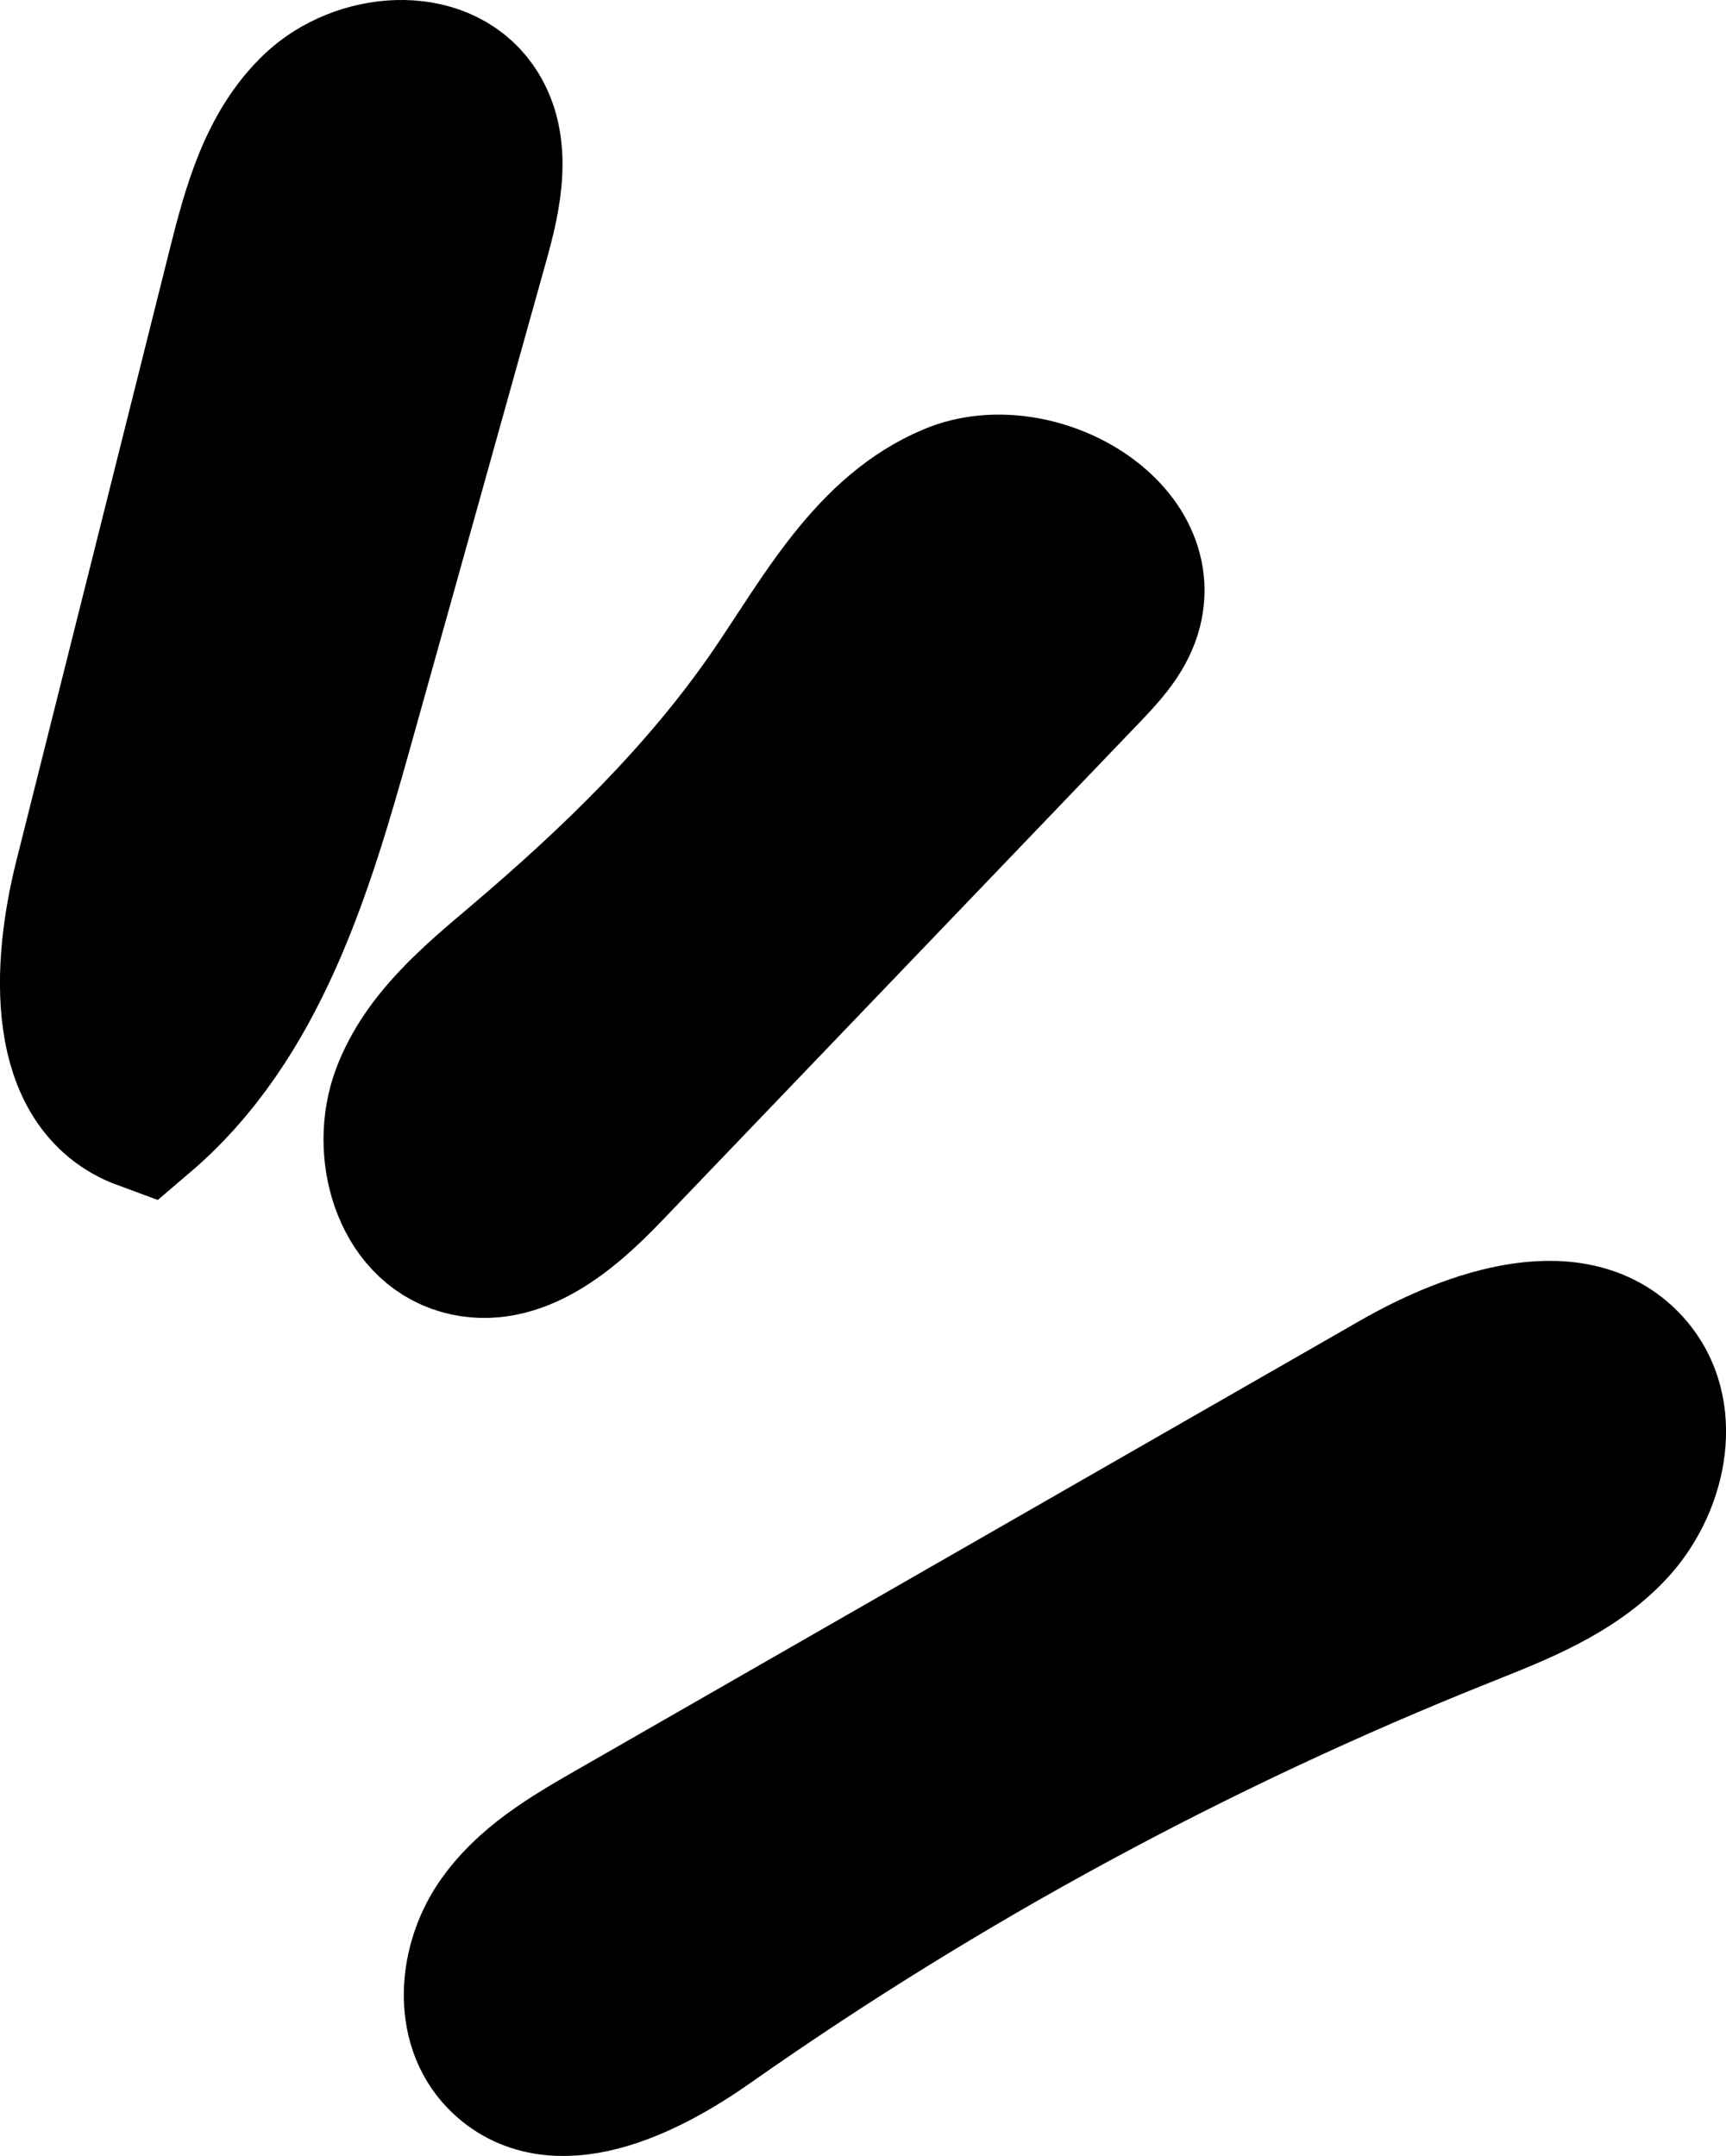 <!-- Generator: Adobe Illustrator 20.1.0, SVG Export Plug-In  -->
<svg version="1.1"
	 xmlns="http://www.w3.org/2000/svg" xmlns:xlink="http://www.w3.org/1999/xlink" xmlns:a="http://ns.adobe.com/AdobeSVGViewerExtensions/3.0/"
	 x="0px" y="0px" width="11.846px" height="14.798px" viewBox="0 0 11.846 14.798"
	 style="enable-background:new 0 0 11.846 14.798;" xml:space="preserve">
<style type="text/css">
	.st0{fill:#010101;stroke:#000000;stroke-miterlimit:10;}
</style>
<defs>
</defs>
<path class="st0" d="M11.212,9.412c0.244,0.313,0.131,0.794-0.14,1.084c-0.271,0.29-0.657,0.438-1.025,0.585
	c-1.831,0.731-3.576,1.676-5.189,2.81c-0.431,0.303-1.06,0.61-1.426,0.231c-0.231-0.238-0.194-0.644-0.008-0.919
	c0.186-0.275,0.484-0.449,0.771-0.614c1.325-0.76,2.651-1.521,3.976-2.281c0.47-0.269,0.939-0.539,1.409-0.808
	C10.098,9.202,10.844,8.942,11.212,9.412z"/>
<path class="st0" d="M3.25,0.734c0.182,0.26,0.104,0.615,0.018,0.921C2.957,2.769,2.646,3.883,2.334,4.998
	c-0.273,0.975-0.582,2.01-1.353,2.668C0.405,7.454,0.446,6.635,0.595,6.039c0.352-1.402,0.704-2.805,1.055-4.207
	c0.1-0.399,0.213-0.82,0.513-1.102C2.463,0.449,3.014,0.397,3.25,0.734z"/>
<path class="st0" d="M7.733,4.237C7.678,4.384,7.566,4.502,7.457,4.616c-1.093,1.14-2.185,2.28-3.278,3.42
	C3.906,8.321,3.547,8.632,3.166,8.524c-0.391-0.11-0.534-0.63-0.392-1.011C2.916,7.132,3.248,6.86,3.558,6.597
	c0.65-0.552,1.269-1.15,1.751-1.854c0.347-0.508,0.66-1.102,1.228-1.337C7.105,3.171,7.947,3.66,7.733,4.237z"/>
</svg>